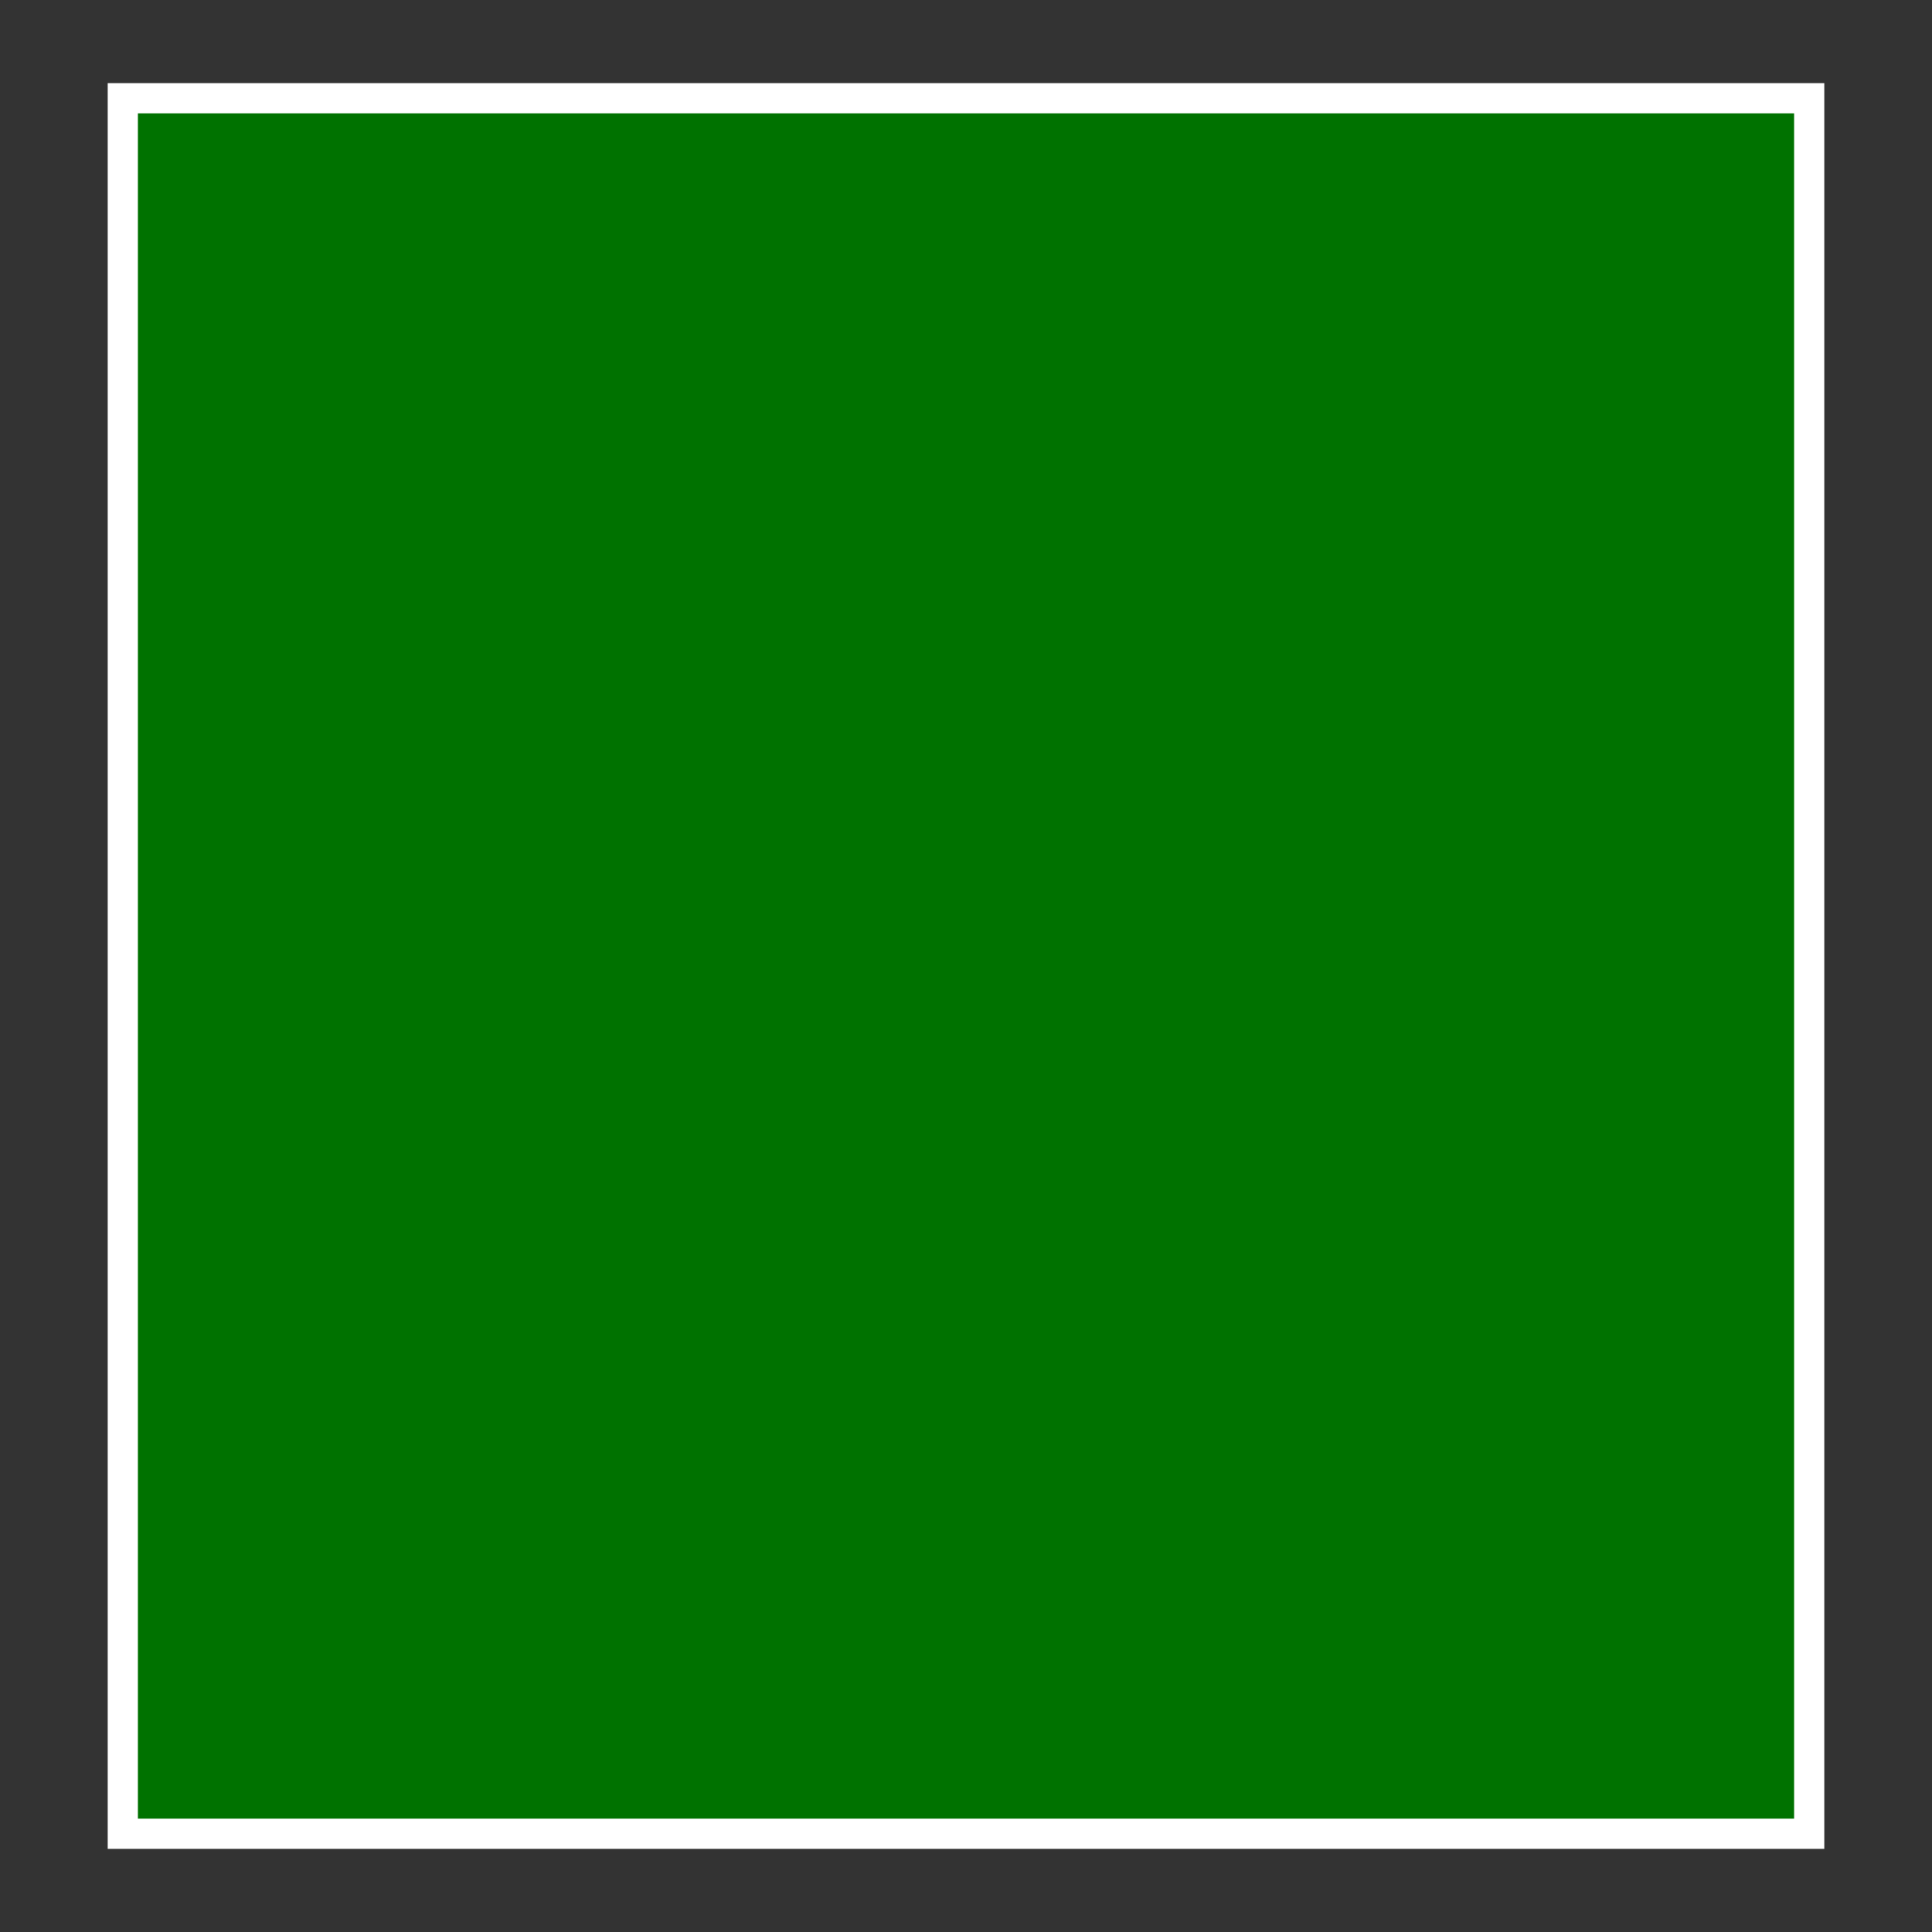 <?xml version="1.0" encoding="UTF-8" standalone="no"?>
<!-- Created with Inkscape (http://www.inkscape.org/) -->

<svg
   xmlns:dc="http://purl.org/dc/elements/1.1/"
   xmlns:cc="http://creativecommons.org/ns#"
   xmlns:rdf="http://www.w3.org/1999/02/22-rdf-syntax-ns#"
   xmlns:svg="http://www.w3.org/2000/svg"
   xmlns="http://www.w3.org/2000/svg"
   version="1.1"
   width="64"
   height="64"
   id="svg2989">
  <rect width="100%" height="100%" fill="#333333" stroke="none"/>
  <defs
     id="defs2991">
    <linearGradient
       id="linearGradient5143">
      <stop
         id="stop5145"
         style="stop-color:#bc862b;stop-opacity:1"
         offset="0" />
      <stop
         id="stop5147"
         style="stop-color:#bc862b;stop-opacity:0"
         offset="1" />
    </linearGradient>
  </defs>
  <rect
     width="55.864"
     height="57.492"
     x="4.068"
     y="3.254"
     id="rect3006"
     style="fill:#007200;fill-opacity:1;stroke:#ffffff;stroke-opacity:1" />
</svg>
